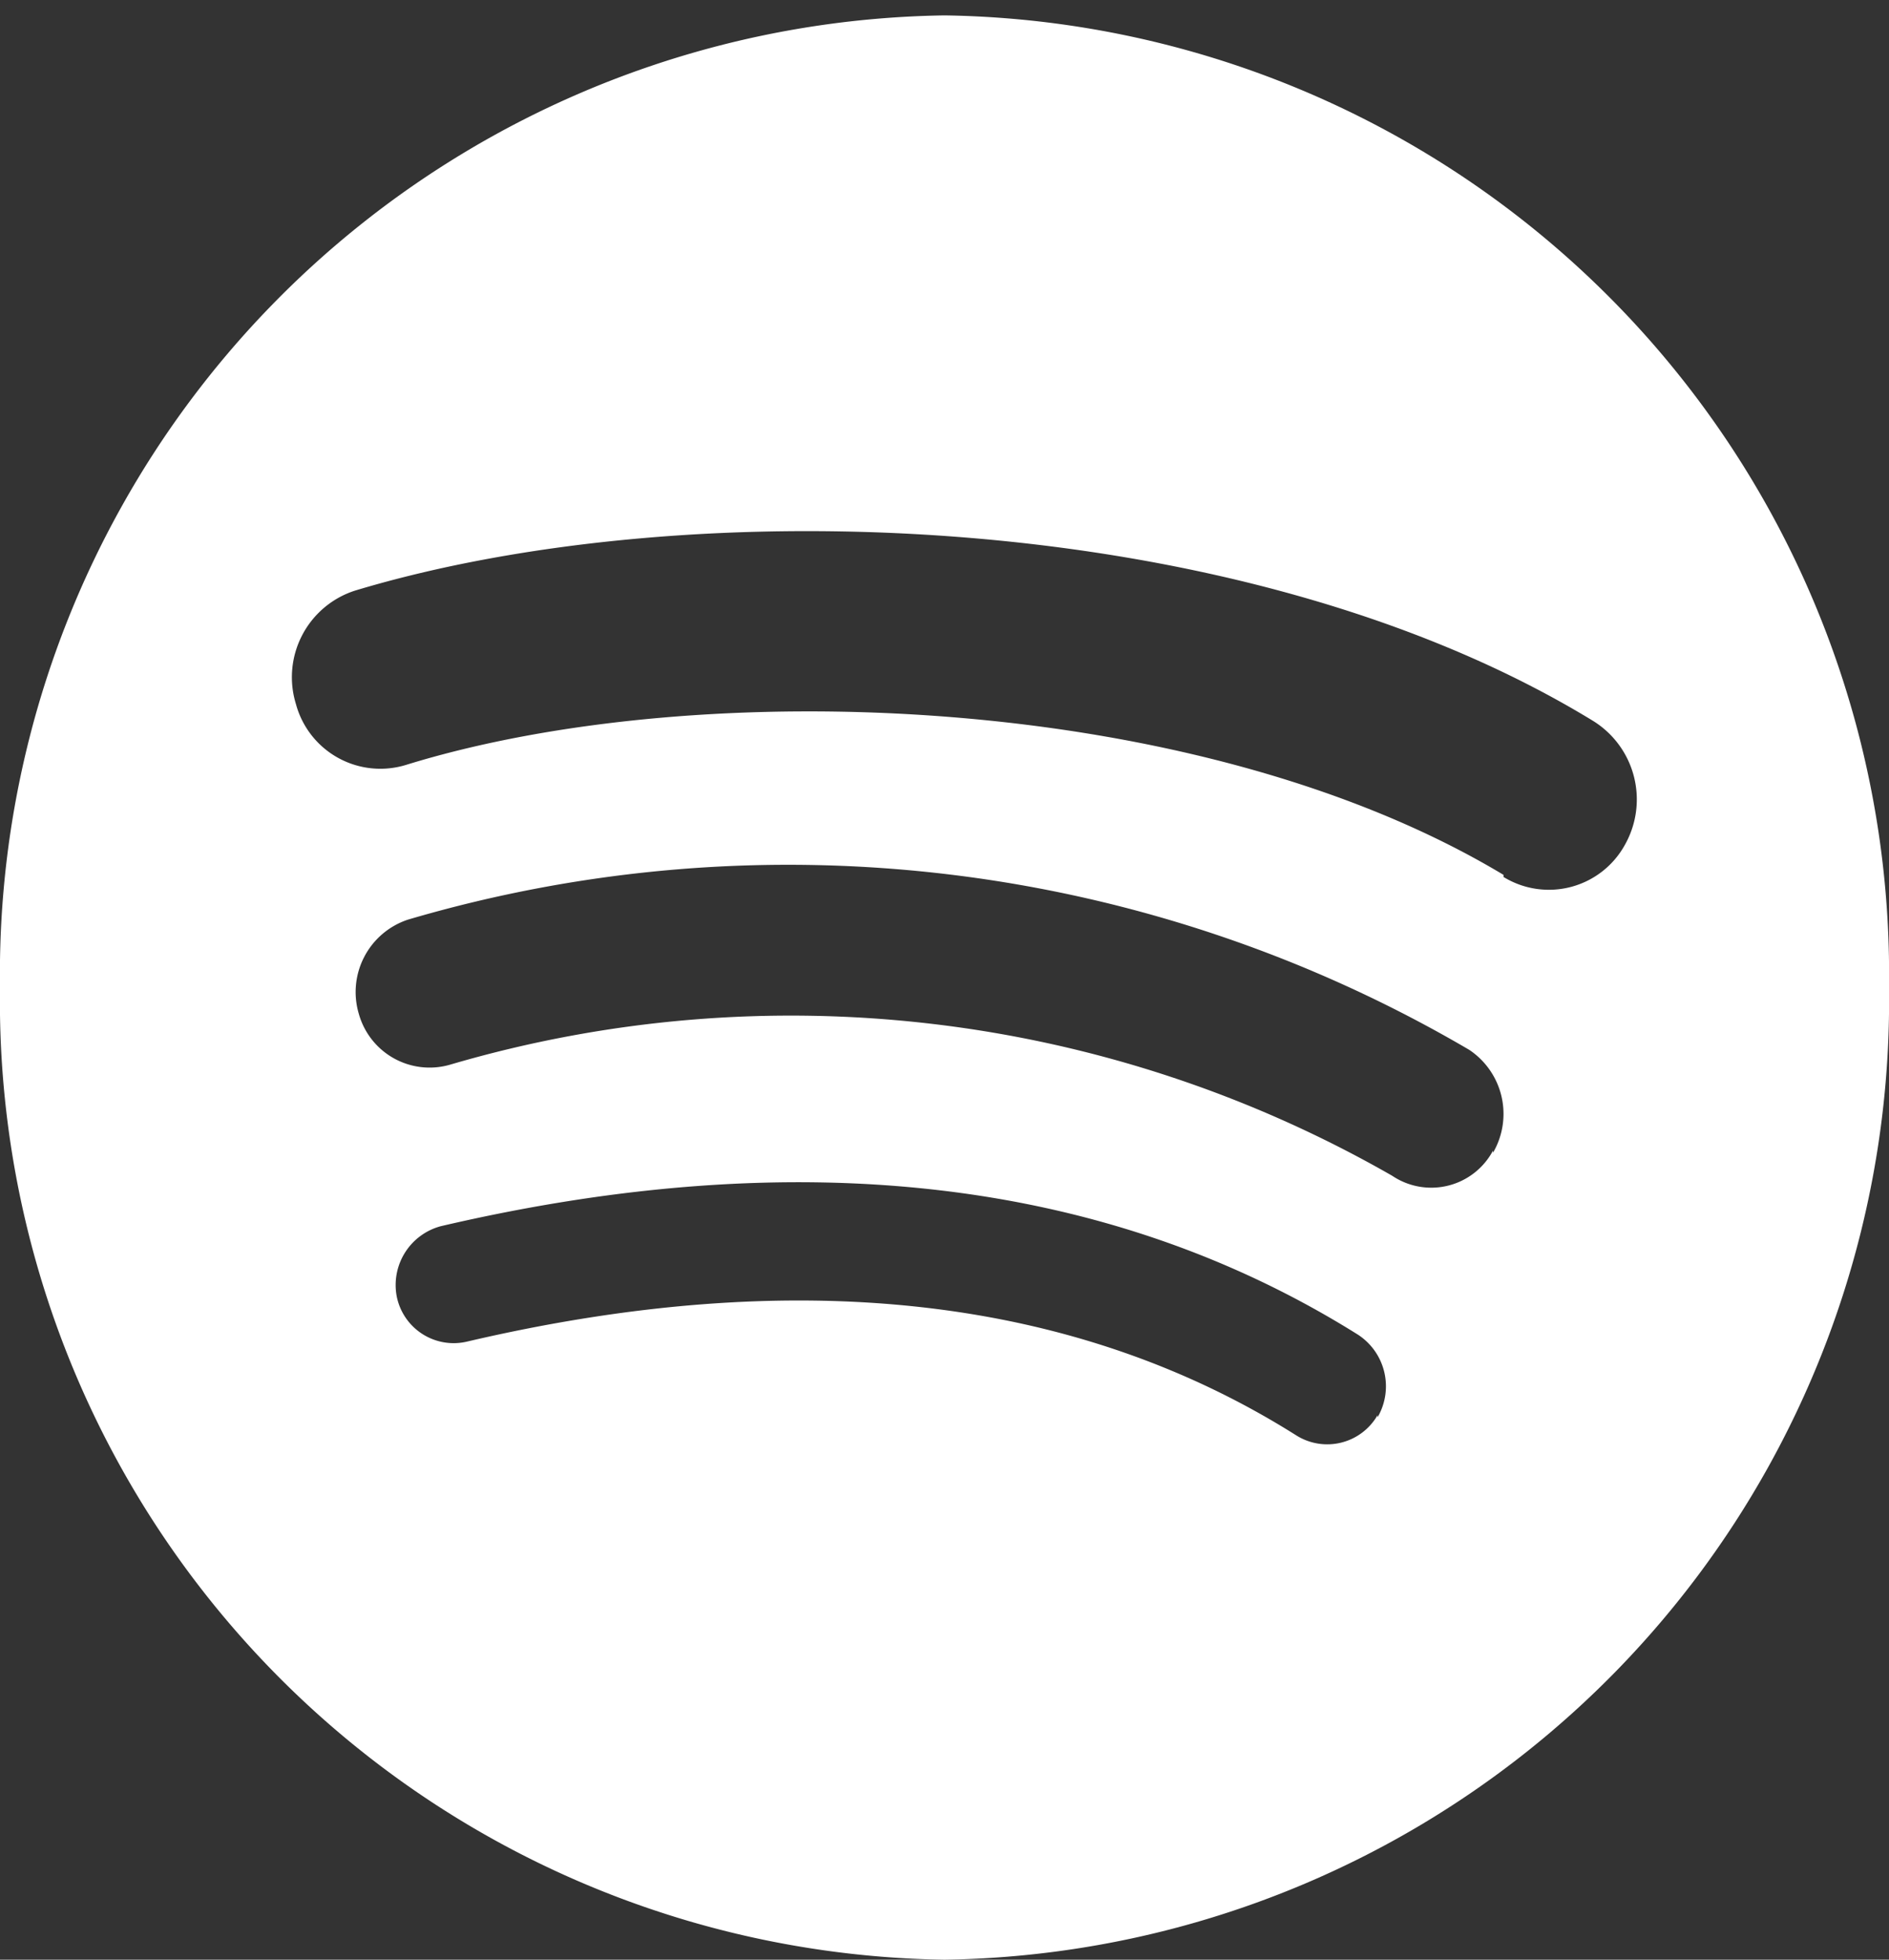 <svg id="Слой_1" data-name="Слой 1" xmlns="http://www.w3.org/2000/svg" viewBox="0 0 27 28"><rect x="0" y="0" width="27" height="28" fill="#333333" stroke="none"/><defs><style>.cls-1{fill:#fff;}</style></defs><path class="cls-1" d="M13.5.22A13.7,13.7,0,0,0,0,14.11,13.7,13.7,0,0,0,13.5,28,13.7,13.7,0,0,0,27,14.11,13.7,13.7,0,0,0,13.5.22Zm6.19,20a.83.83,0,0,1-1.16.29c-3.17-2-7.16-2.44-11.86-1.34a.83.83,0,0,1-1-.65.87.87,0,0,1,.63-1c5.14-1.2,9.55-.68,13.11,1.55A.88.88,0,0,1,19.69,20.25Zm1.65-3.78a1,1,0,0,1-1.44.36A17.28,17.28,0,0,0,6.44,15.21a1.05,1.05,0,0,1-1.31-.72,1.09,1.09,0,0,1,.7-1.35A19.24,19.24,0,0,1,21,15,1.1,1.1,0,0,1,21.34,16.47Zm.15-3.94C17.13,9.88,10,9.63,5.8,10.93a1.25,1.25,0,0,1-1.57-.87,1.3,1.3,0,0,1,.84-1.62C9.84,7,17.76,7.24,22.77,10.3a1.32,1.32,0,0,1,.45,1.78A1.24,1.24,0,0,1,21.49,12.53Z"/></svg>